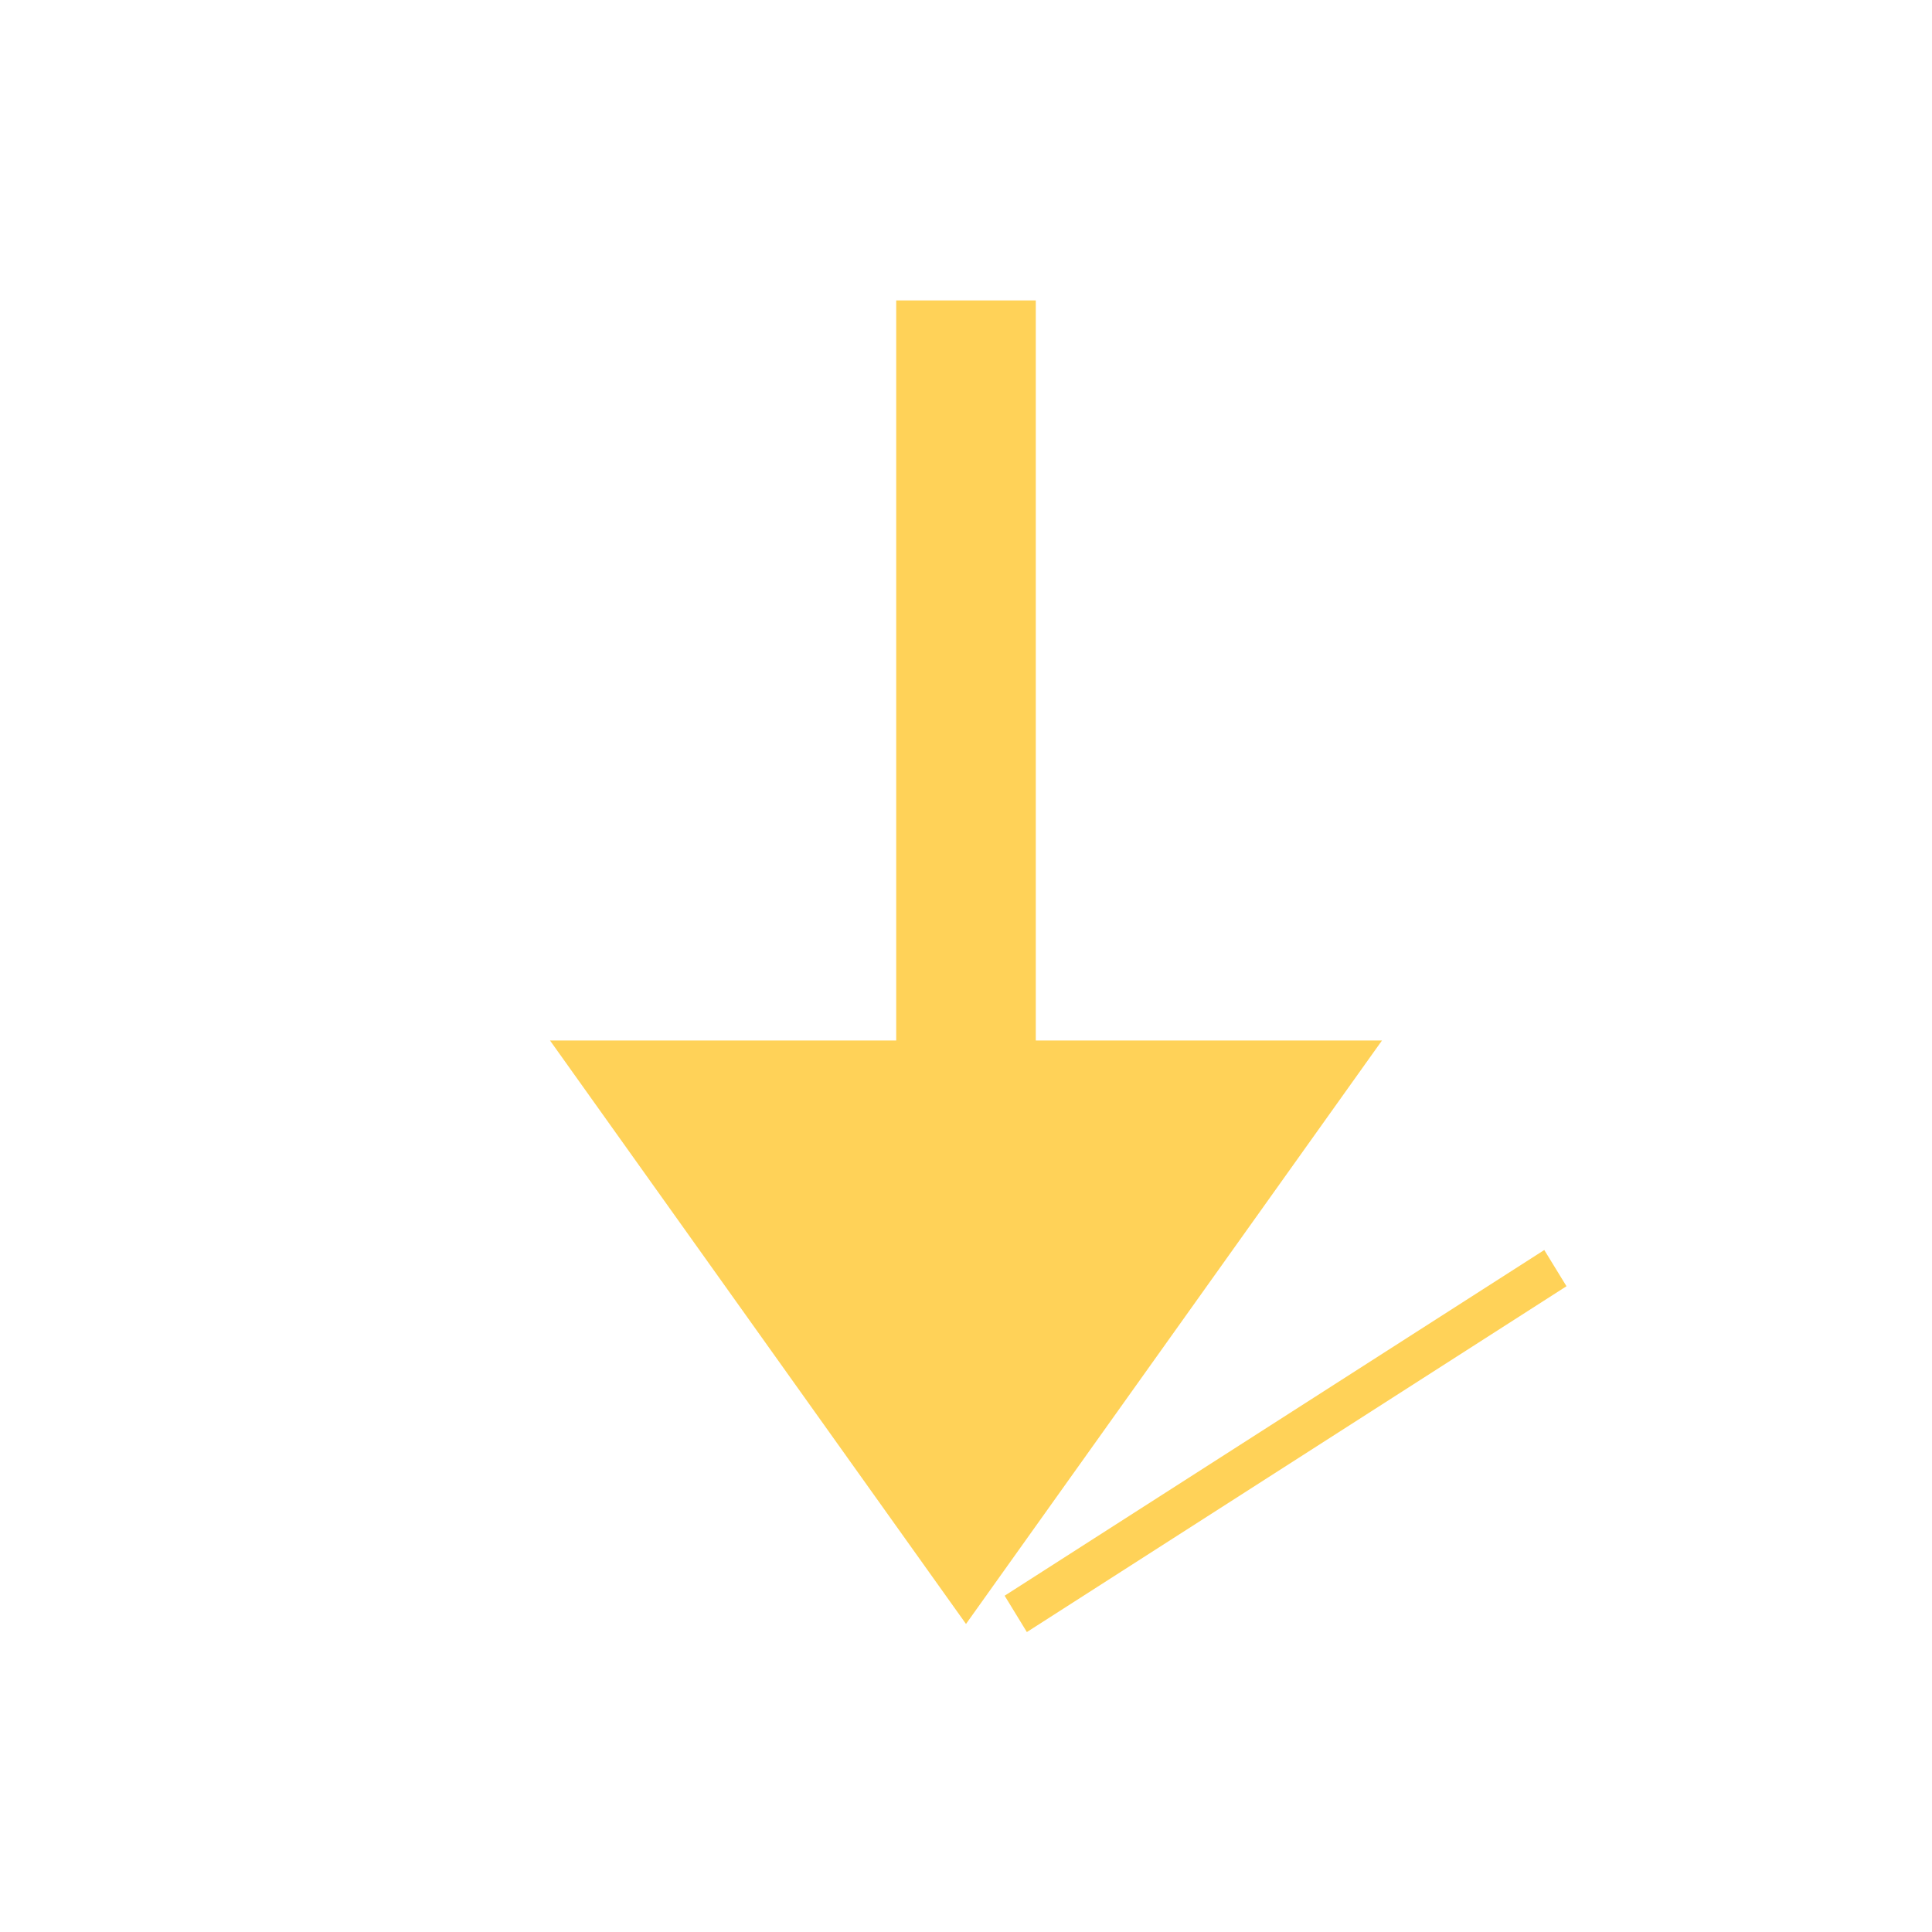 <?xml version="1.0" encoding="UTF-8"?>
<svg xmlns="http://www.w3.org/2000/svg" xmlns:xlink="http://www.w3.org/1999/xlink" width="16px" height="16px" viewBox="0 0 16 16" version="1.1">
<g id="surface1">
<rect x="0" y="0" width="30" height="30" style="fill:none;fill-opacity:1;stroke:none;"/>
<path style=" stroke:none;fill-rule:nonzero;fill:rgb(100%,82.353%,34.51%);fill-opacity:1;" d="M 11.445 8.617 L 8 13.449 L 4.555 8.617 Z M 11.445 8.617 "/>
<path style=" stroke:none;fill-rule:nonzero;fill:rgb(100%,82.353%,34.51%);fill-opacity:1;" d="M 7.422 2.488 L 8.578 2.488 L 8.578 9.809 L 7.422 9.809 Z M 7.422 2.488 "/>
<path style=" stroke:none;fill-rule:nonzero;fill:rgb(100%,82.353%,34.51%);fill-opacity:1;" d="M 12.789 10.352 L 12.973 10.652 L 8.504 13.516 L 8.32 13.215 Z M 12.789 10.352 "/>
</g>
</svg>
